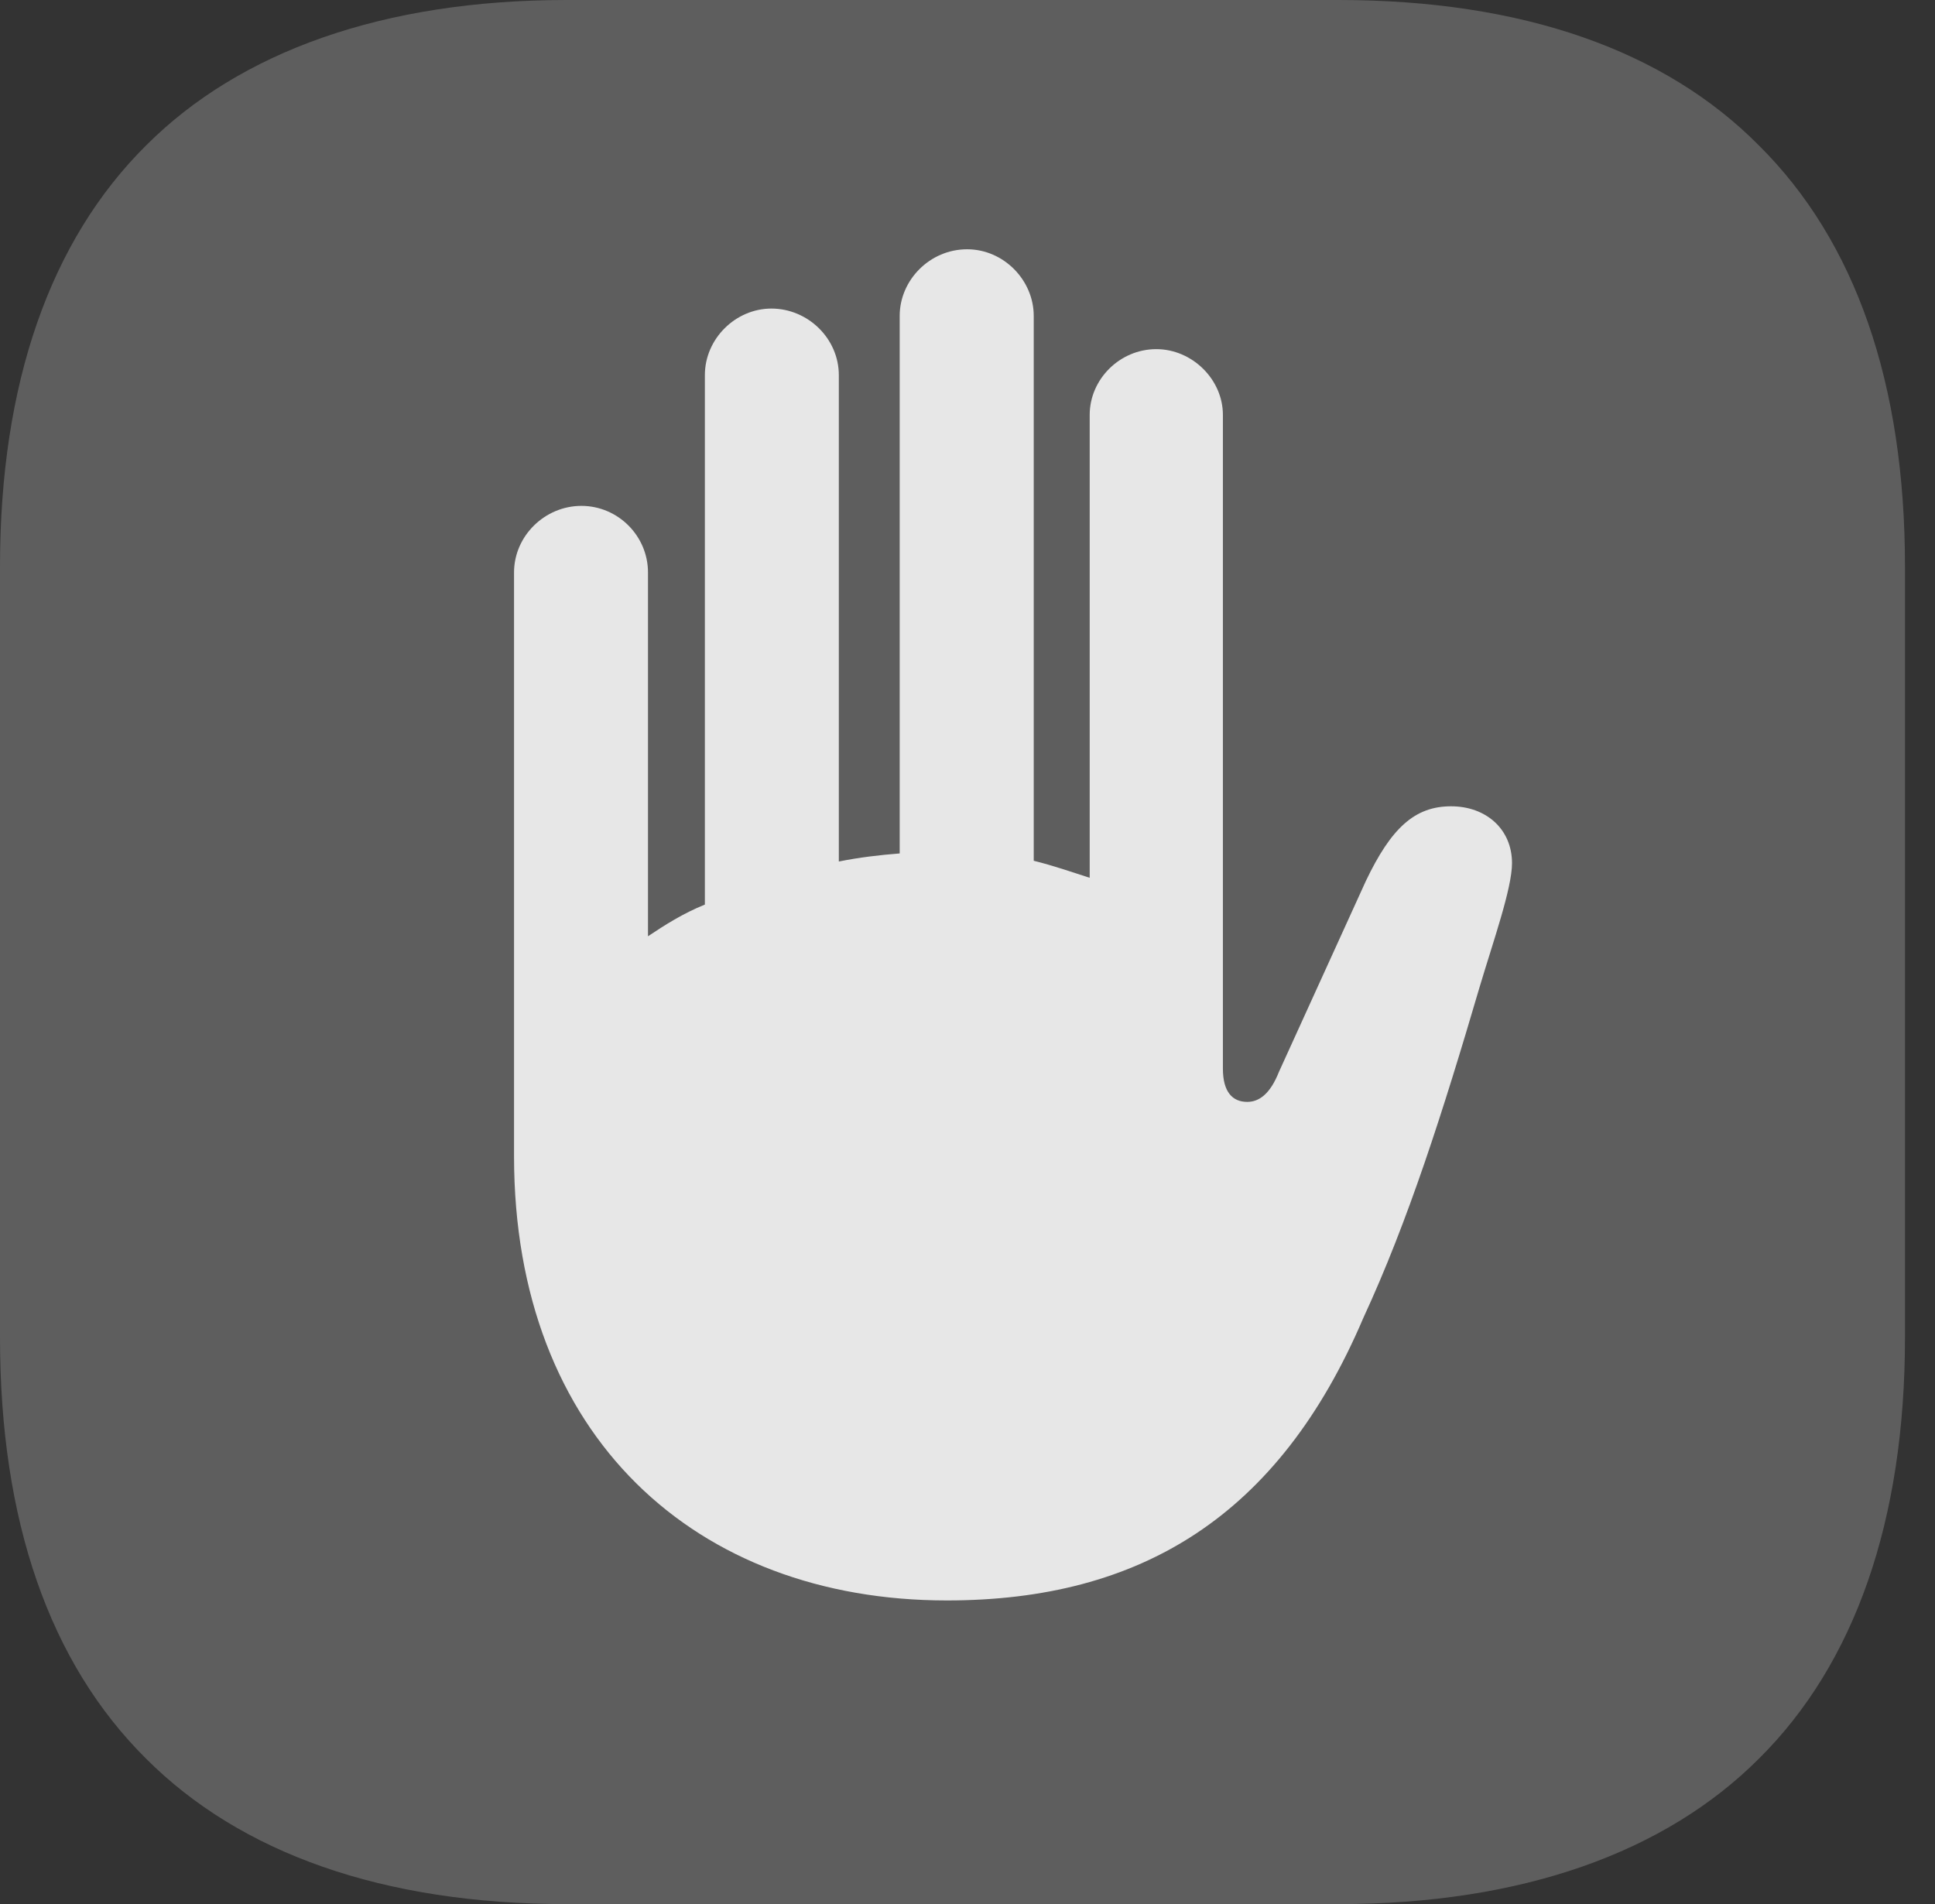 <?xml version="1.0" encoding="UTF-8"?>
<!--Generator: Apple Native CoreSVG 341-->
<!DOCTYPE svg
PUBLIC "-//W3C//DTD SVG 1.1//EN"
       "http://www.w3.org/Graphics/SVG/1.1/DTD/svg11.dtd">
<svg version="1.1" xmlns="http://www.w3.org/2000/svg" xmlns:xlink="http://www.w3.org/1999/xlink" viewBox="0 0 23.271 22.9">
 <rect x="0" y="0" width="23.271" height="22.9" fill="#333333" stroke="none"/>
 <g>
  <rect height="22.9" opacity="0" width="23.271" x="0" y="0"/>
  <path d="M6.816 22.9L16.094 22.9C18.311 22.9 20.029 22.275 21.152 21.152C22.305 20.01 22.91 18.291 22.91 16.084L22.91 6.816C22.91 4.609 22.314 2.9 21.152 1.748C20.02 0.605 18.311 0 16.094 0L6.816 0C4.6 0 2.881 0.625 1.758 1.748C0.605 2.891 0 4.609 0 6.816L0 16.084C0 18.291 0.596 20 1.758 21.152C2.891 22.285 4.6 22.9 6.816 22.9Z" fill="white" fill-opacity="0.212"/>
  <path d="M6.182 13.906L6.182 6.885C6.182 6.445 6.553 6.084 6.992 6.084C7.432 6.084 7.793 6.445 7.793 6.885L7.793 11.26C7.998 11.123 8.213 10.986 8.477 10.879L8.477 4.512C8.477 4.072 8.848 3.711 9.277 3.711C9.717 3.711 10.088 4.072 10.088 4.512L10.088 10.361C10.332 10.312 10.576 10.283 10.82 10.264L10.82 3.799C10.82 3.369 11.182 2.998 11.631 2.998C12.07 2.998 12.432 3.369 12.432 3.799L12.432 10.352C12.666 10.41 12.891 10.488 13.105 10.557L13.105 4.99C13.105 4.561 13.467 4.199 13.906 4.199C14.336 4.199 14.707 4.561 14.707 4.99L14.707 12.852C14.707 13.135 14.824 13.252 15 13.252C15.137 13.252 15.273 13.164 15.381 12.891L16.426 10.596C16.729 9.961 17.012 9.697 17.451 9.697C17.871 9.697 18.184 9.971 18.184 10.381C18.184 10.684 17.959 11.318 17.793 11.875C17.354 13.369 16.934 14.688 16.396 15.85C15.381 18.232 13.721 19.248 11.387 19.248C8.369 19.248 6.182 17.275 6.182 13.906Z" fill="white" fill-opacity="0.85"/>
 </g>
</svg>
